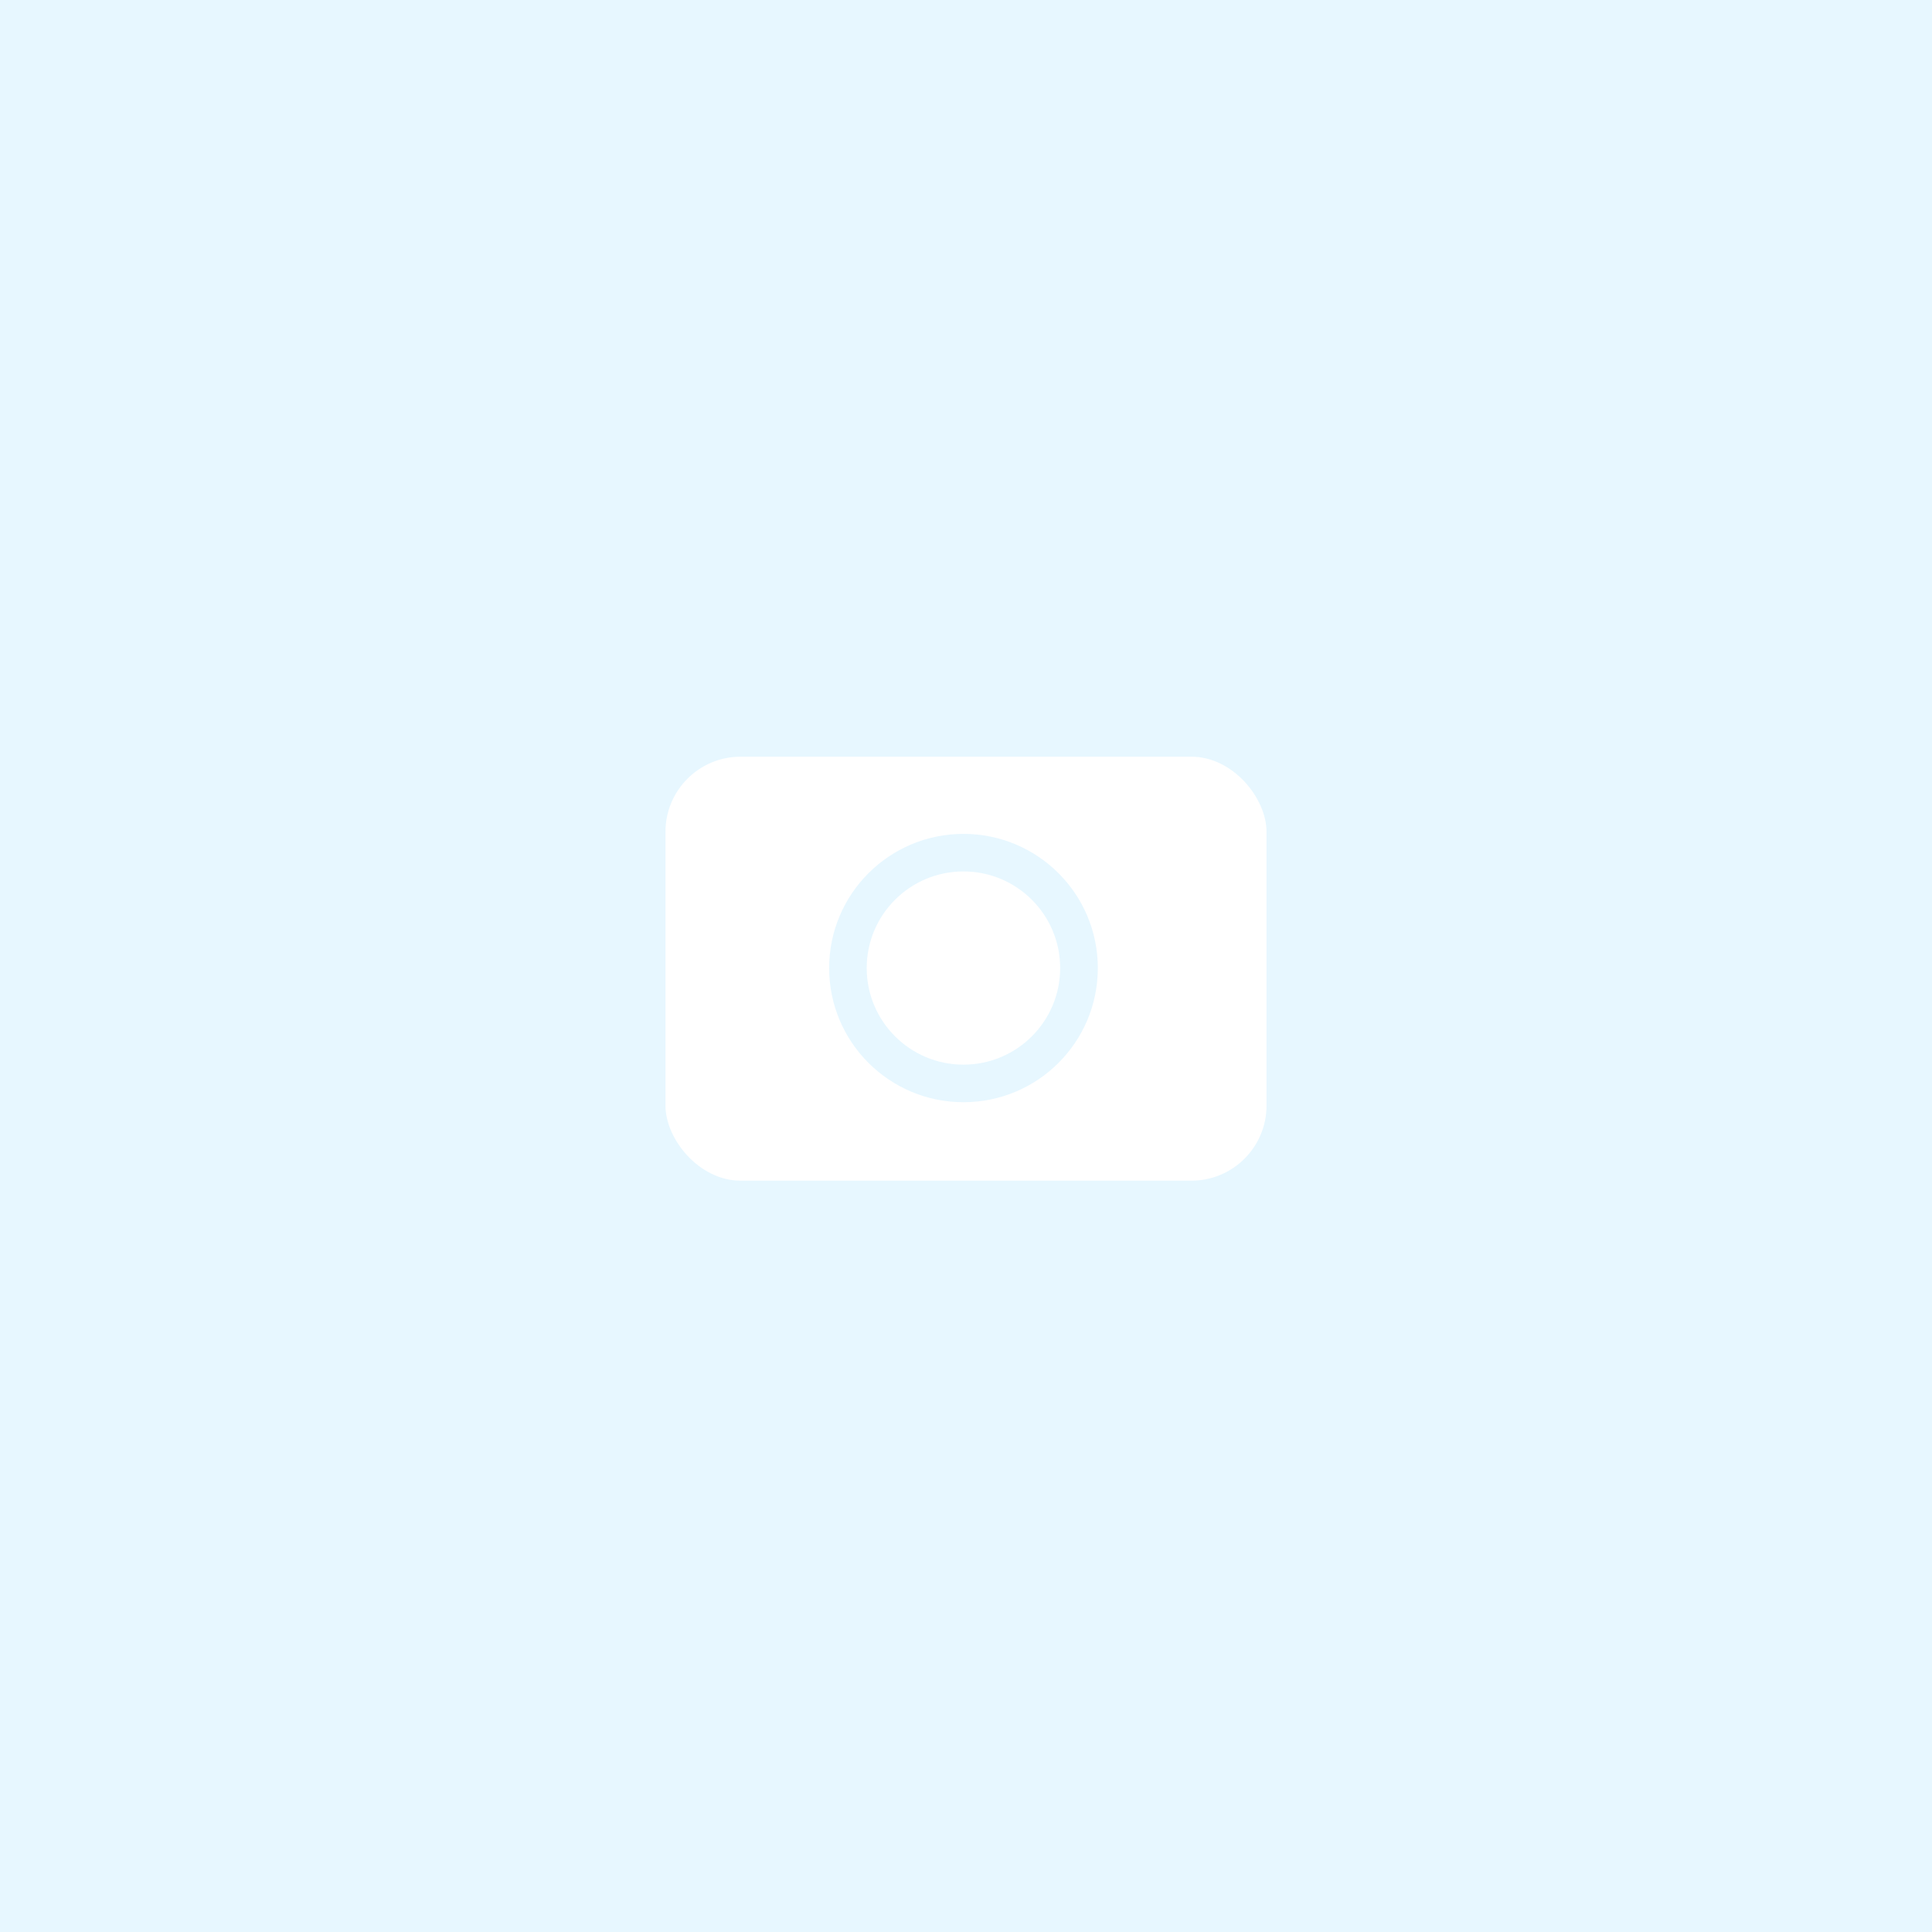 <?xml version="1.0" encoding="UTF-8"?>
<svg width="360px" height="360px" viewBox="0 0 360 360" version="1.1" xmlns="http://www.w3.org/2000/svg" xmlns:xlink="http://www.w3.org/1999/xlink">
    <!-- Generator: Sketch 46.2 (44496) - http://www.bohemiancoding.com/sketch -->
    <title>icon / profile_place_holder</title>
    <desc>Created with Sketch.</desc>
    <defs></defs>
    <g id="Symbols" stroke="none" stroke-width="1" fill="none" fill-rule="evenodd">
        <g id="icon-/-profile_place_holder">
            <rect id="Rectangle-27" fill="#E7F7FF" x="0" y="0" width="360" height="360"></rect>
            <g id="Group-2" transform="translate(124, 141)">
                <rect id="Rectangle" fill="#FFFFFF" x="0" y="0" width="112" height="79" rx="14"></rect>
                <g id="Group" transform="translate(30.5, 14.381)">
                    <ellipse id="Oval" fill="#E7F7FF" cx="25.032" cy="25" rx="25.032" ry="25"></ellipse>
                    <ellipse id="Oval" fill="#FFFFFF" cx="25.023" cy="25" rx="18.023" ry="18"></ellipse>
                </g>
            </g>
        </g>
    </g>
</svg>